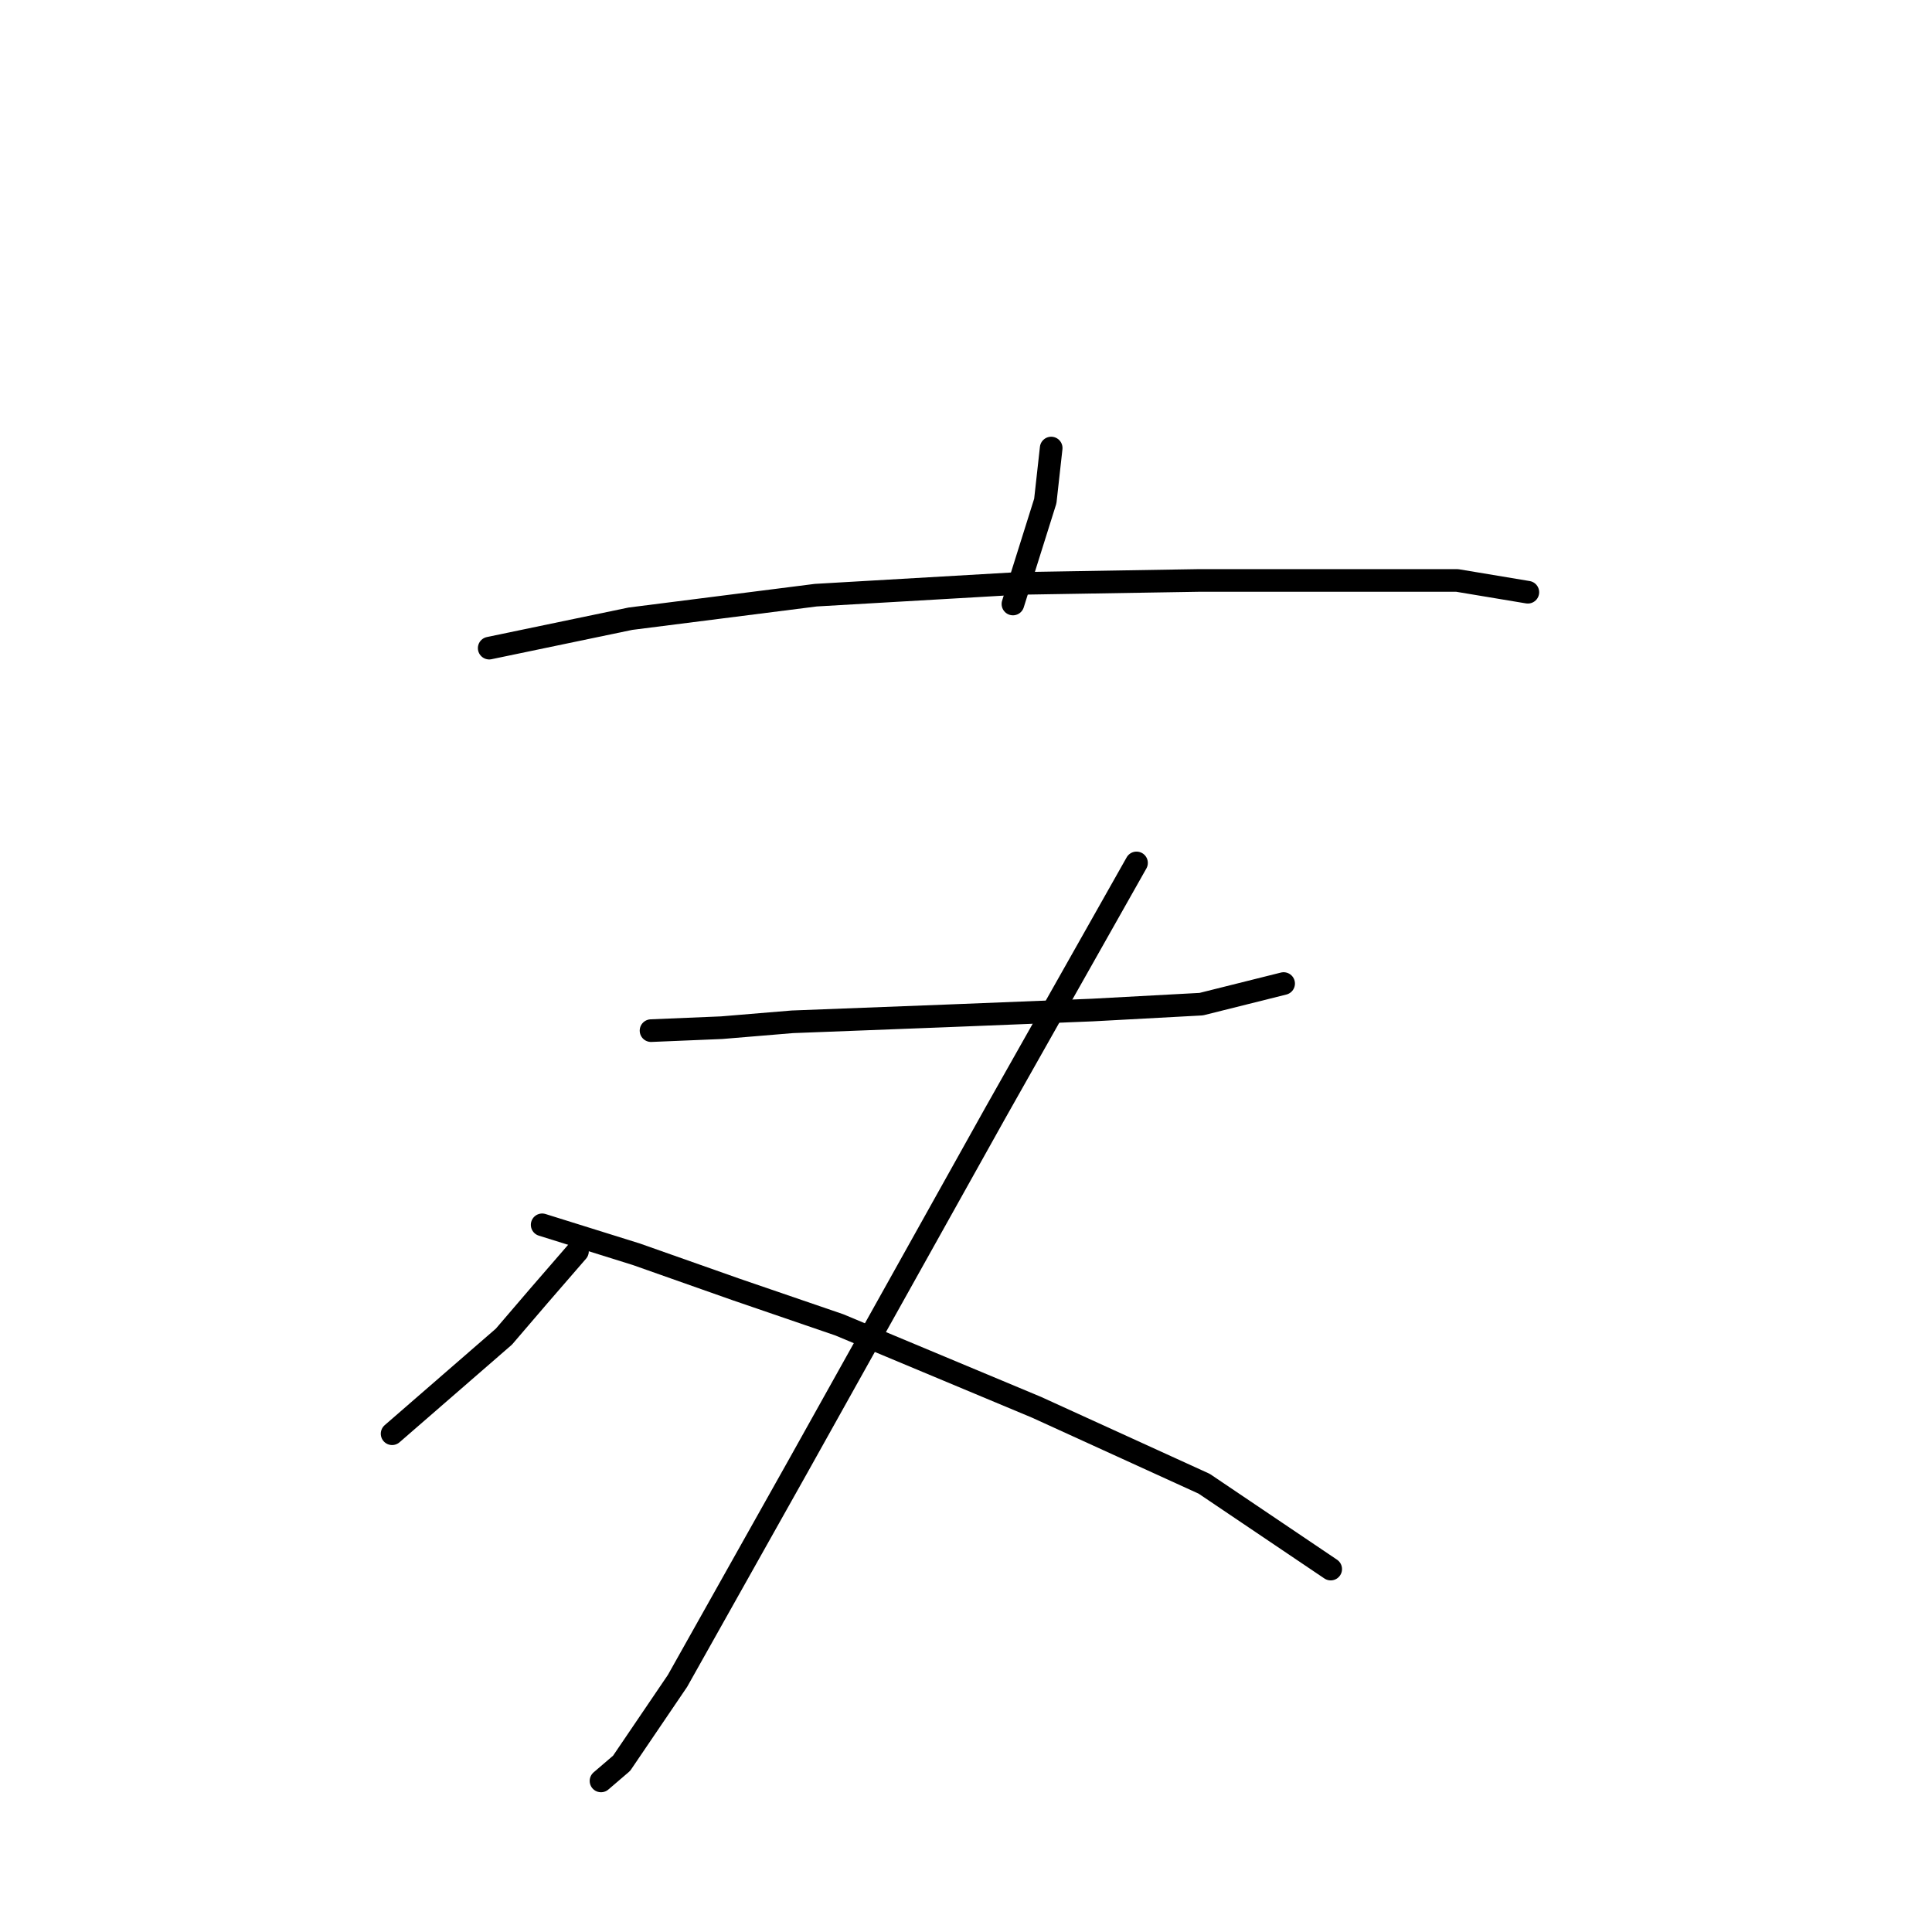 <?xml version="1.0" standalone="no"?>
    <svg width="256" height="256" xmlns="http://www.w3.org/2000/svg" version="1.1">
    <polyline stroke="black" stroke-width="3" stroke-linecap="round" fill="transparent" stroke-linejoin="round" points="139.287 59.369 138.508 66.387 134.219 80.033 134.219 80.033 " />
        <polyline stroke="black" stroke-width="3" stroke-linecap="round" fill="transparent" stroke-linejoin="round" points="64.822 85.881 83.536 81.982 108.098 78.863 134.999 77.304 158.781 76.914 178.665 76.914 193.09 76.914 202.447 78.473 202.447 78.473 " />
        <polyline stroke="black" stroke-width="3" stroke-linecap="round" fill="transparent" stroke-linejoin="round" points="86.265 136.564 95.622 136.174 104.979 135.395 125.252 134.615 144.746 133.835 159.171 133.055 170.087 130.326 170.087 130.326 " />
        <polyline stroke="black" stroke-width="3" stroke-linecap="round" fill="transparent" stroke-linejoin="round" points="150.594 114.341 131.88 147.481 105.758 194.265 89.774 222.726 82.366 233.643 79.637 235.982 79.637 235.982 " />
        <polyline stroke="black" stroke-width="3" stroke-linecap="round" fill="transparent" stroke-linejoin="round" points="76.518 165.805 71.45 171.653 66.771 177.111 51.956 189.977 51.956 189.977 " />
        <polyline stroke="black" stroke-width="3" stroke-linecap="round" fill="transparent" stroke-linejoin="round" points="71.839 162.296 84.315 166.195 97.571 170.873 111.217 175.551 137.338 186.468 159.561 196.605 176.325 207.911 176.325 207.911 " />
        </svg>